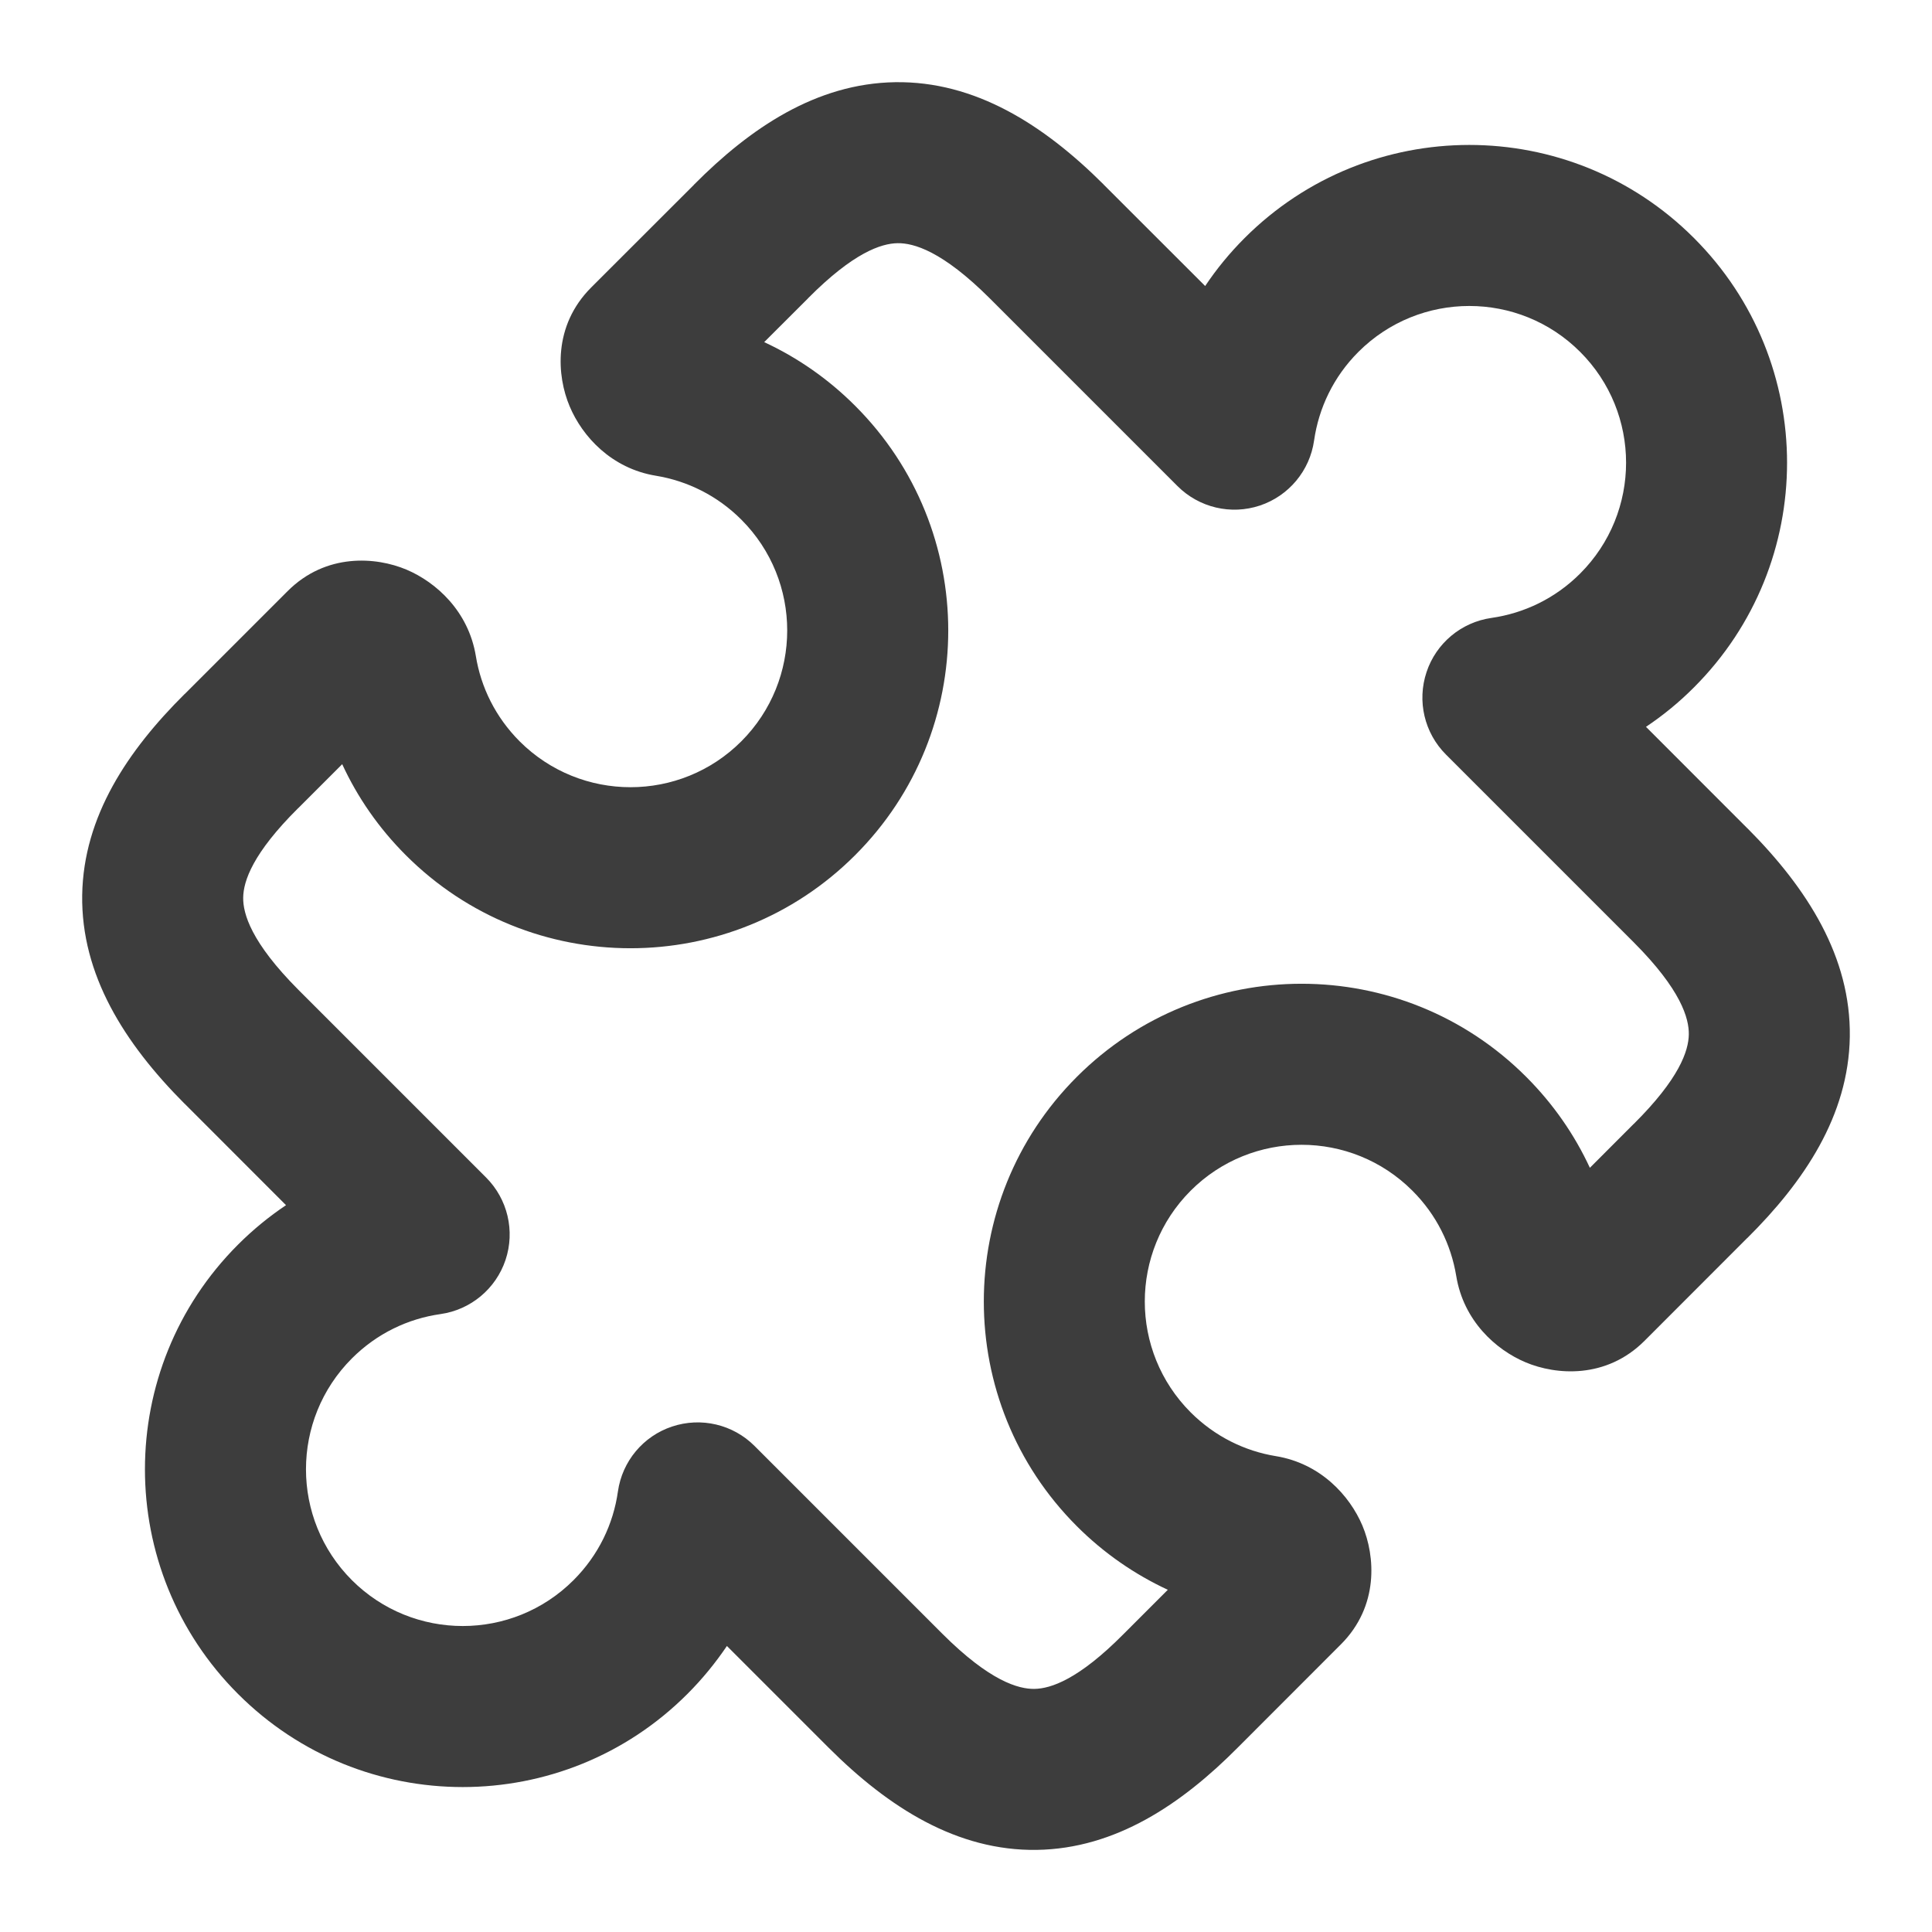 <?xml version="1.0" encoding="utf-8"?><!-- Uploaded to: SVG Repo, www.svgrepo.com, Generator: SVG Repo Mixer Tools -->
<svg width="800px" height="800px" viewBox="0 0 24 24" fill="none" xmlns="http://www.w3.org/2000/svg">
<path fill-rule="evenodd" clip-rule="evenodd" d="M11.121 1.021C12.109 1.007 12.959 1.543 13.71 2.292L13.71 2.293L14.971 3.553C15.112 3.342 15.275 3.143 15.461 2.957C17.003 1.415 19.502 1.415 21.043 2.957C22.585 4.498 22.585 6.998 21.043 8.539C20.858 8.725 20.658 8.888 20.447 9.029L21.707 10.29L21.708 10.29C22.456 11.041 22.993 11.891 22.979 12.879C22.964 13.86 22.41 14.68 21.706 15.379C21.705 15.379 21.705 15.38 21.704 15.38L20.429 16.656C19.952 17.133 19.328 17.082 18.951 16.923C18.578 16.766 18.18 16.404 18.09 15.851C18.026 15.463 17.846 15.091 17.545 14.791C16.785 14.031 15.552 14.031 14.791 14.791C14.031 15.552 14.031 16.784 14.791 17.545C15.092 17.845 15.463 18.026 15.851 18.089C16.404 18.18 16.766 18.578 16.924 18.951C17.083 19.328 17.133 19.952 16.656 20.428L15.377 21.708C15.377 21.708 15.376 21.709 15.376 21.709C14.678 22.412 13.859 22.965 12.879 22.98C11.892 22.994 11.043 22.459 10.294 21.711L10.293 21.71L9.03 20.447C8.888 20.657 8.725 20.857 8.539 21.043C6.998 22.585 4.498 22.585 2.957 21.043C1.415 19.502 1.415 17.002 2.957 15.461C3.143 15.275 3.343 15.112 3.553 14.971L2.293 13.71L2.292 13.71C1.544 12.959 1.007 12.109 1.021 11.12C1.036 10.14 1.59 9.32 2.294 8.621C2.295 8.621 2.295 8.62 2.296 8.62L3.572 7.344C4.048 6.867 4.672 6.917 5.049 7.076C5.422 7.234 5.82 7.596 5.911 8.149C5.974 8.537 6.155 8.908 6.455 9.209C7.216 9.969 8.449 9.969 9.209 9.209C9.969 8.448 9.969 7.215 9.209 6.455C8.909 6.155 8.537 5.974 8.149 5.91C7.596 5.82 7.234 5.422 7.077 5.049C6.917 4.672 6.867 4.048 7.344 3.571L8.62 2.296C8.62 2.295 8.621 2.295 8.621 2.294C9.32 1.59 10.14 1.036 11.121 1.021ZM11.15 3.021C10.946 3.024 10.6 3.139 10.039 3.704L10.037 3.707L9.493 4.25C9.903 4.44 10.286 4.704 10.623 5.041C12.165 6.582 12.165 9.082 10.623 10.623C9.082 12.165 6.582 12.165 5.041 10.623C4.704 10.286 4.44 9.903 4.251 9.493L3.707 10.037L3.704 10.039C3.139 10.6 3.024 10.945 3.021 11.15C3.018 11.348 3.117 11.704 3.708 12.297C3.708 12.297 3.708 12.297 3.708 12.297L6.038 14.627C6.306 14.895 6.4 15.291 6.28 15.651C6.16 16.01 5.847 16.271 5.472 16.324C5.069 16.381 4.682 16.564 4.371 16.875C3.611 17.636 3.611 18.868 4.371 19.629C5.132 20.389 6.365 20.389 7.125 19.629C7.436 19.318 7.619 18.931 7.676 18.528C7.729 18.153 7.99 17.84 8.349 17.721C8.709 17.601 9.105 17.694 9.373 17.962L11.706 20.295C11.707 20.296 11.707 20.296 11.707 20.296C11.707 20.296 11.707 20.296 11.707 20.296C12.297 20.885 12.653 20.983 12.85 20.98C13.054 20.977 13.399 20.862 13.957 20.299L13.96 20.296L14.507 19.749C14.098 19.559 13.714 19.296 13.377 18.959C11.836 17.418 11.836 14.918 13.377 13.377C14.919 11.835 17.418 11.835 18.959 13.377C19.296 13.714 19.56 14.097 19.75 14.507L20.293 13.963L20.296 13.961C20.861 13.4 20.976 13.054 20.979 12.85C20.982 12.652 20.884 12.296 20.293 11.704C20.293 11.703 20.292 11.703 20.292 11.703L17.962 9.373C17.694 9.105 17.601 8.709 17.721 8.349C17.84 7.99 18.153 7.729 18.528 7.676C18.931 7.618 19.318 7.436 19.629 7.125C20.39 6.364 20.39 5.131 19.629 4.371C18.869 3.611 17.636 3.611 16.875 4.371C16.564 4.682 16.382 5.069 16.324 5.472C16.271 5.847 16.01 6.16 15.651 6.28C15.291 6.4 14.895 6.306 14.627 6.038L12.297 3.708C12.297 3.708 12.297 3.708 12.297 3.708C11.704 3.116 11.348 3.018 11.15 3.021Z" fill="#3d3d3d"/>
</svg>